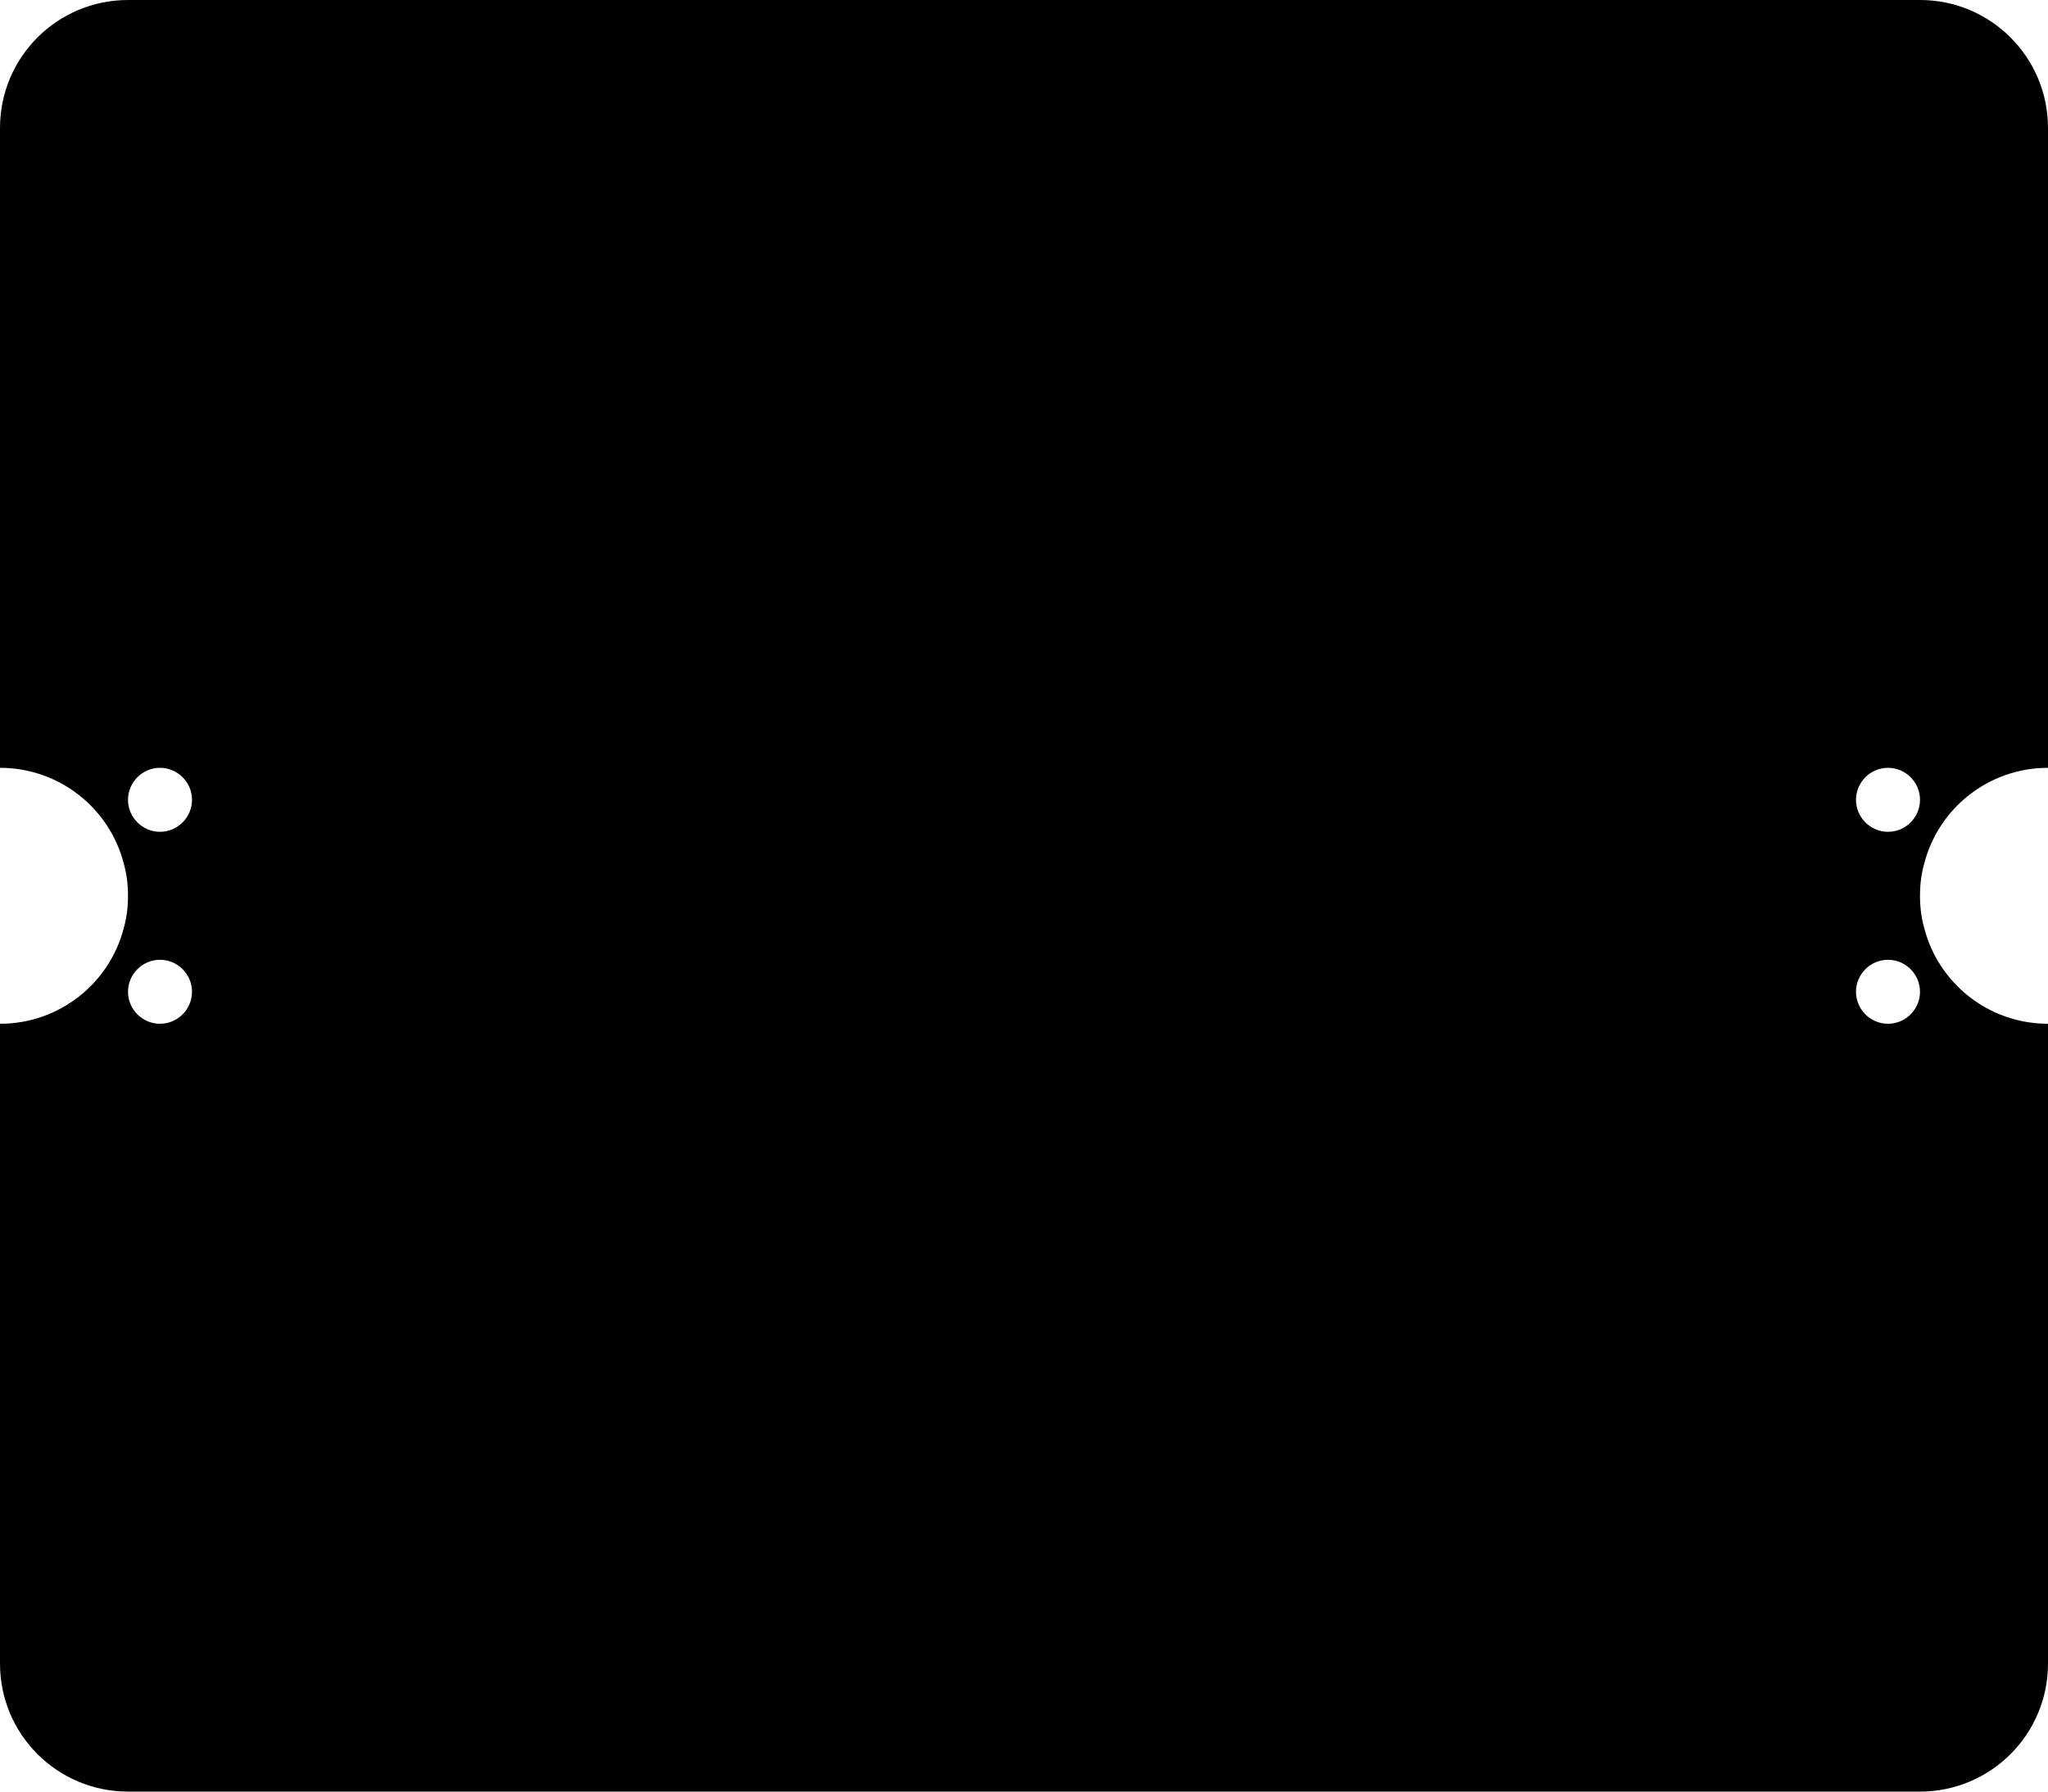 <svg width="64" height="56" viewBox="0 0 64 56" fill="none" xmlns="http://www.w3.org/2000/svg">
<path fill-rule="evenodd" clip-rule="evenodd" d="M64 24V4C64 1.79 62.21 0 60 0H4C1.79 0 0 1.79 0 4V24C1.86 24 3.43 25.27 3.87 27C3.96 27.32 4 27.65 4 28C4 28.35 3.96 28.68 3.87 29C3.43 30.73 1.86 32 0 32V52C0 54.21 1.79 56 4 56H60C62.21 56 64 54.21 64 52V32C62.14 32 60.57 30.73 60.13 29C60.04 28.68 60 28.35 60 28C60 27.65 60.04 27.32 60.13 27C60.57 25.27 62.14 24 64 24ZM5 32C4.45 32 4 31.55 4 31C4 30.45 4.45 30 5 30C5.55 30 6 30.45 6 31C6 31.55 5.55 32 5 32ZM59 32C58.45 32 58 31.55 58 31C58 30.45 58.45 30 59 30C59.55 30 60 30.45 60 31C60 31.55 59.55 32 59 32ZM59 24C59.55 24 60 24.45 60 25C60 25.55 59.55 26 59 26C58.45 26 58 25.55 58 25C58 24.45 58.45 24 59 24ZM5 24C5.55 24 6 24.45 6 25C6 25.55 5.55 26 5 26C4.45 26 4 25.55 4 25C4 24.45 4.45 24 5 24Z" fill="currentColor"/>
</svg>

